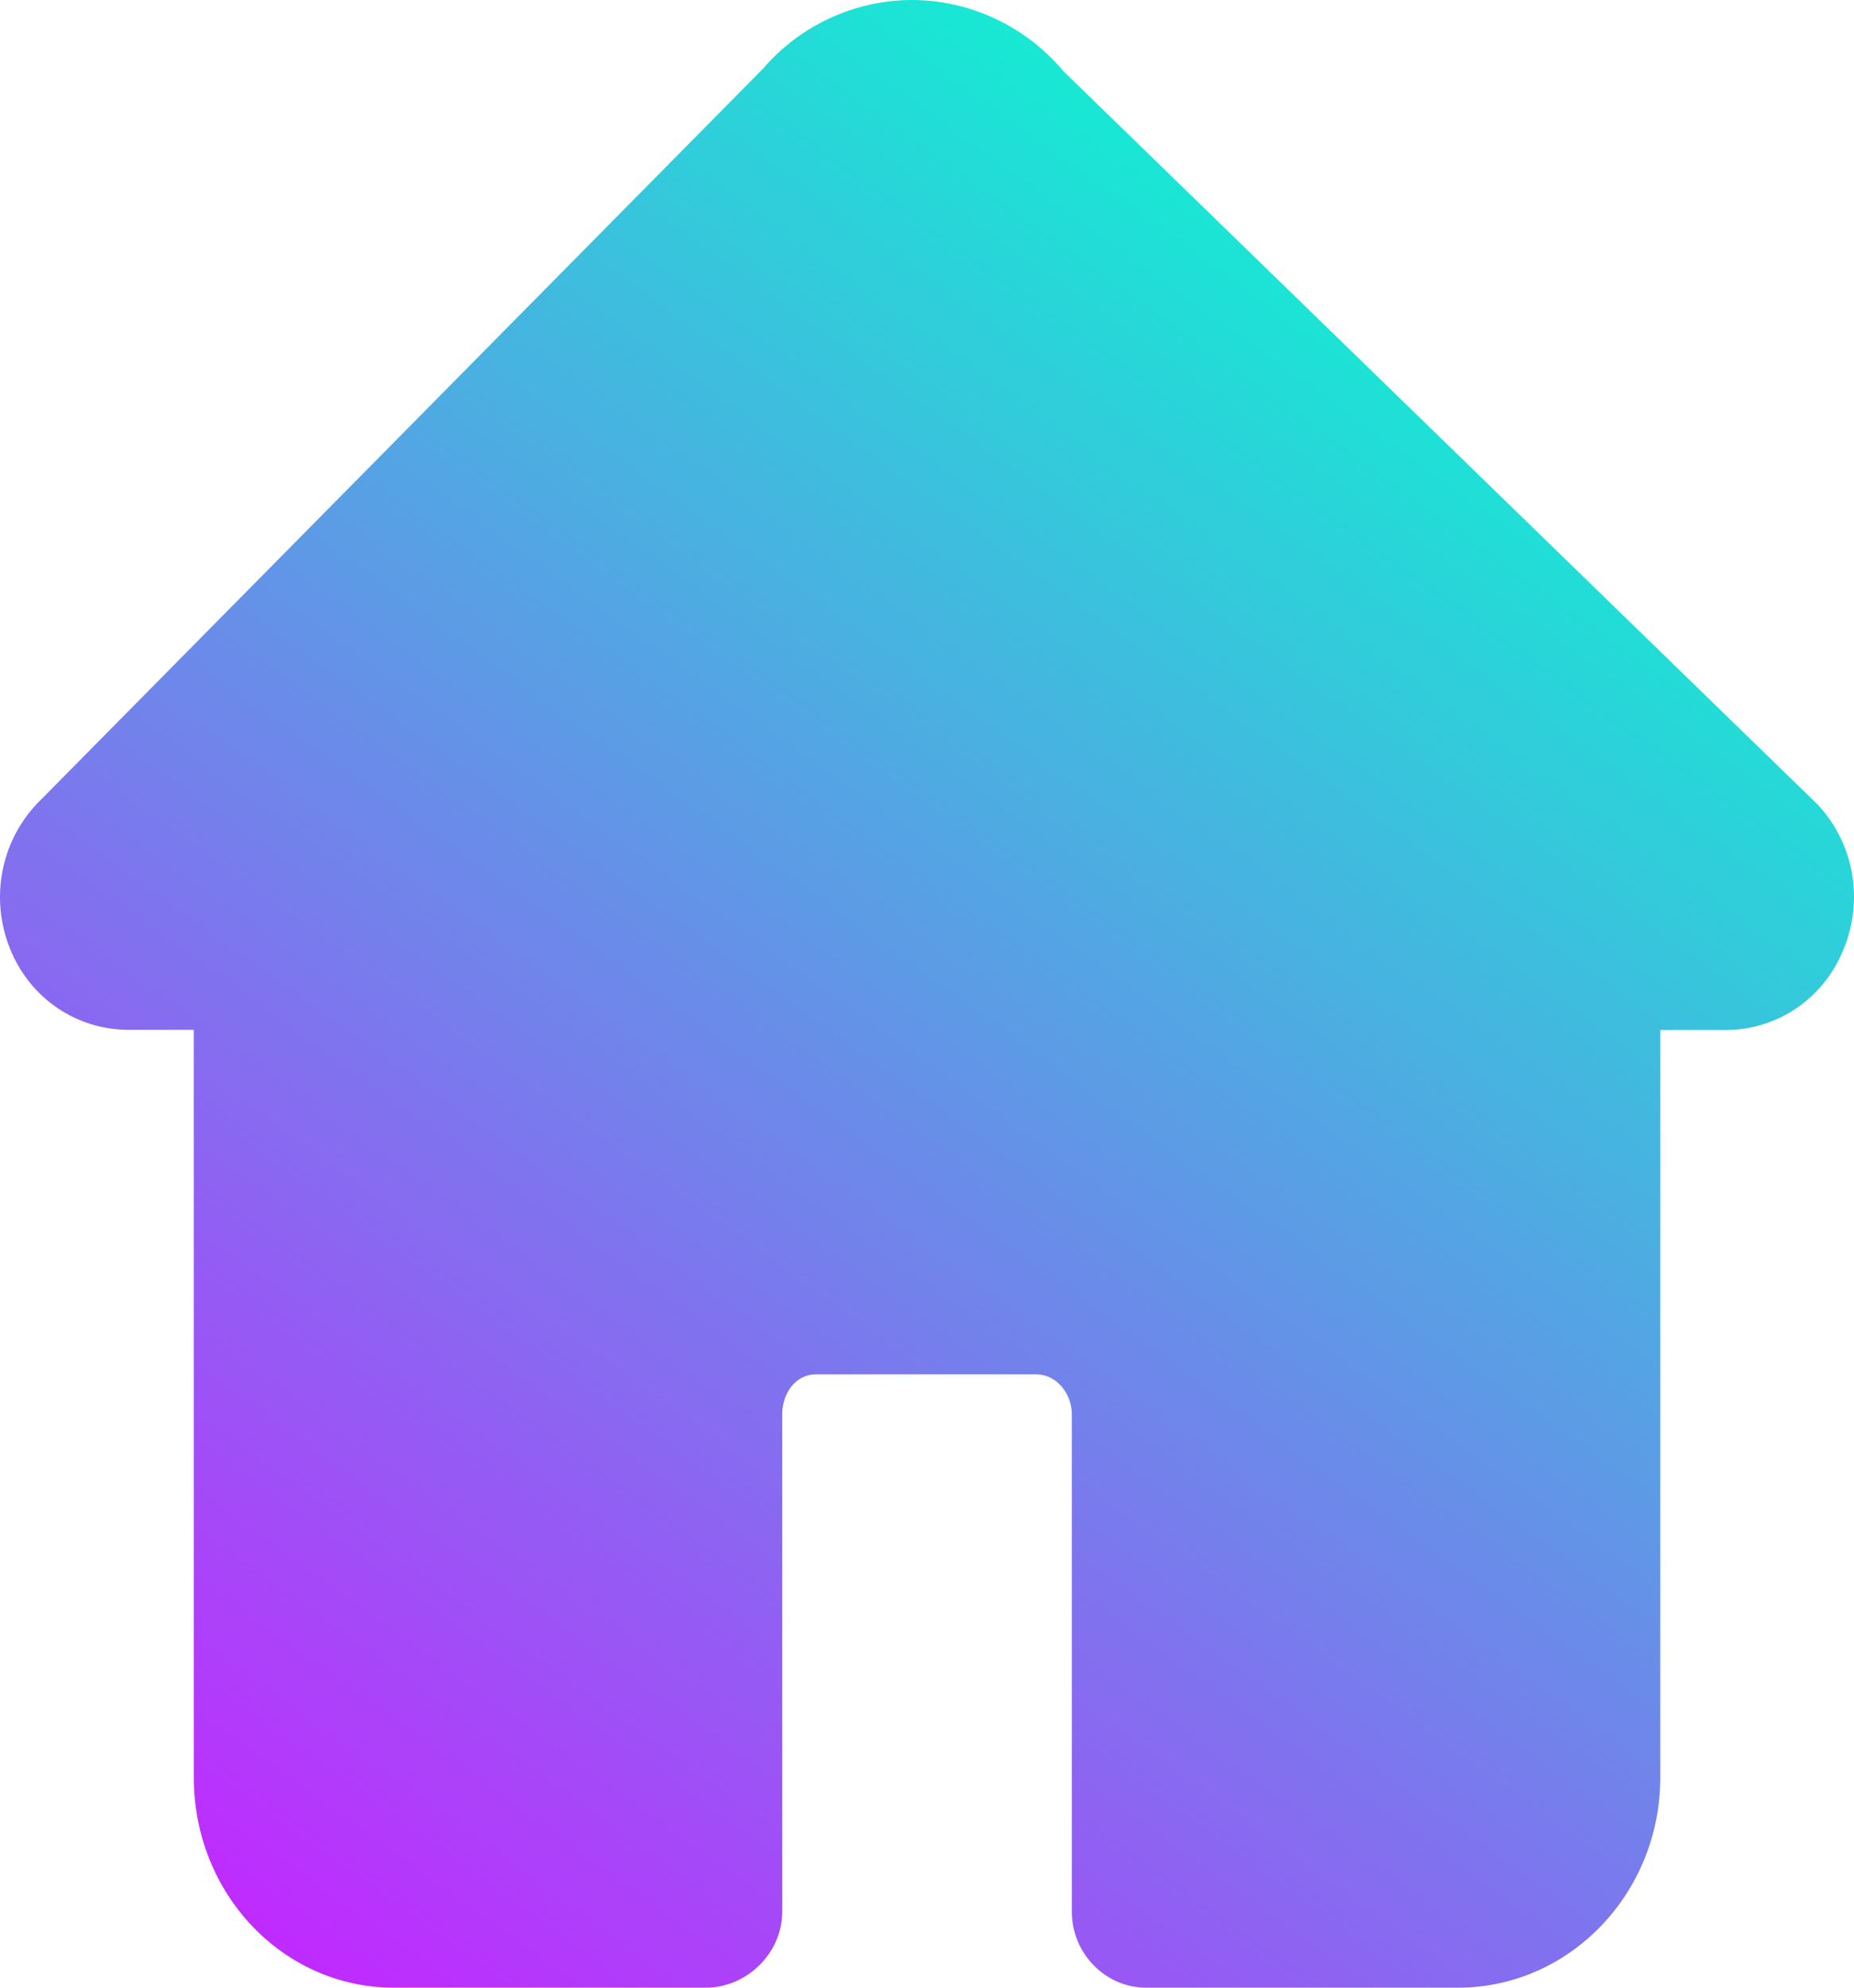<svg width="181" height="194" viewBox="0 0 181 194" fill="none" xmlns="http://www.w3.org/2000/svg">
<path d="M177.469 78.54L103.847 6.977C100.126 2.557 94.743 0.022 89.048 0C83.436 0 78.073 2.513 74.498 6.695L3.578 78.475C0.045 82.245 -0.974 87.727 0.98 92.602C2.934 97.455 7.486 100.51 12.537 100.51H18.918V173.482C18.918 184.813 27.606 194 38.456 194H68.907C72.856 194 76.369 190.685 76.369 186.568V138.036C76.369 135.978 77.678 134.136 79.653 134.136H101.145C103.12 134.136 104.637 135.978 104.637 138.036V186.568C104.637 190.685 107.942 194 111.891 194H142.342C153.212 194 162.088 184.813 162.088 173.482V100.532H168.448C173.499 100.532 178.03 97.498 179.984 92.645C181.979 87.792 180.982 82.31 177.469 78.54Z" fill="url(#paint0_linear_2174_45)"/>
<defs>
<linearGradient id="paint0_linear_2174_45" x1="139" y1="31" x2="24.183" y2="191.043" gradientUnits="userSpaceOnUse">
<stop stop-color="#17E9D4"/>
<stop offset="1" stop-color="#C228FF"/>
</linearGradient>
</defs>
</svg>
